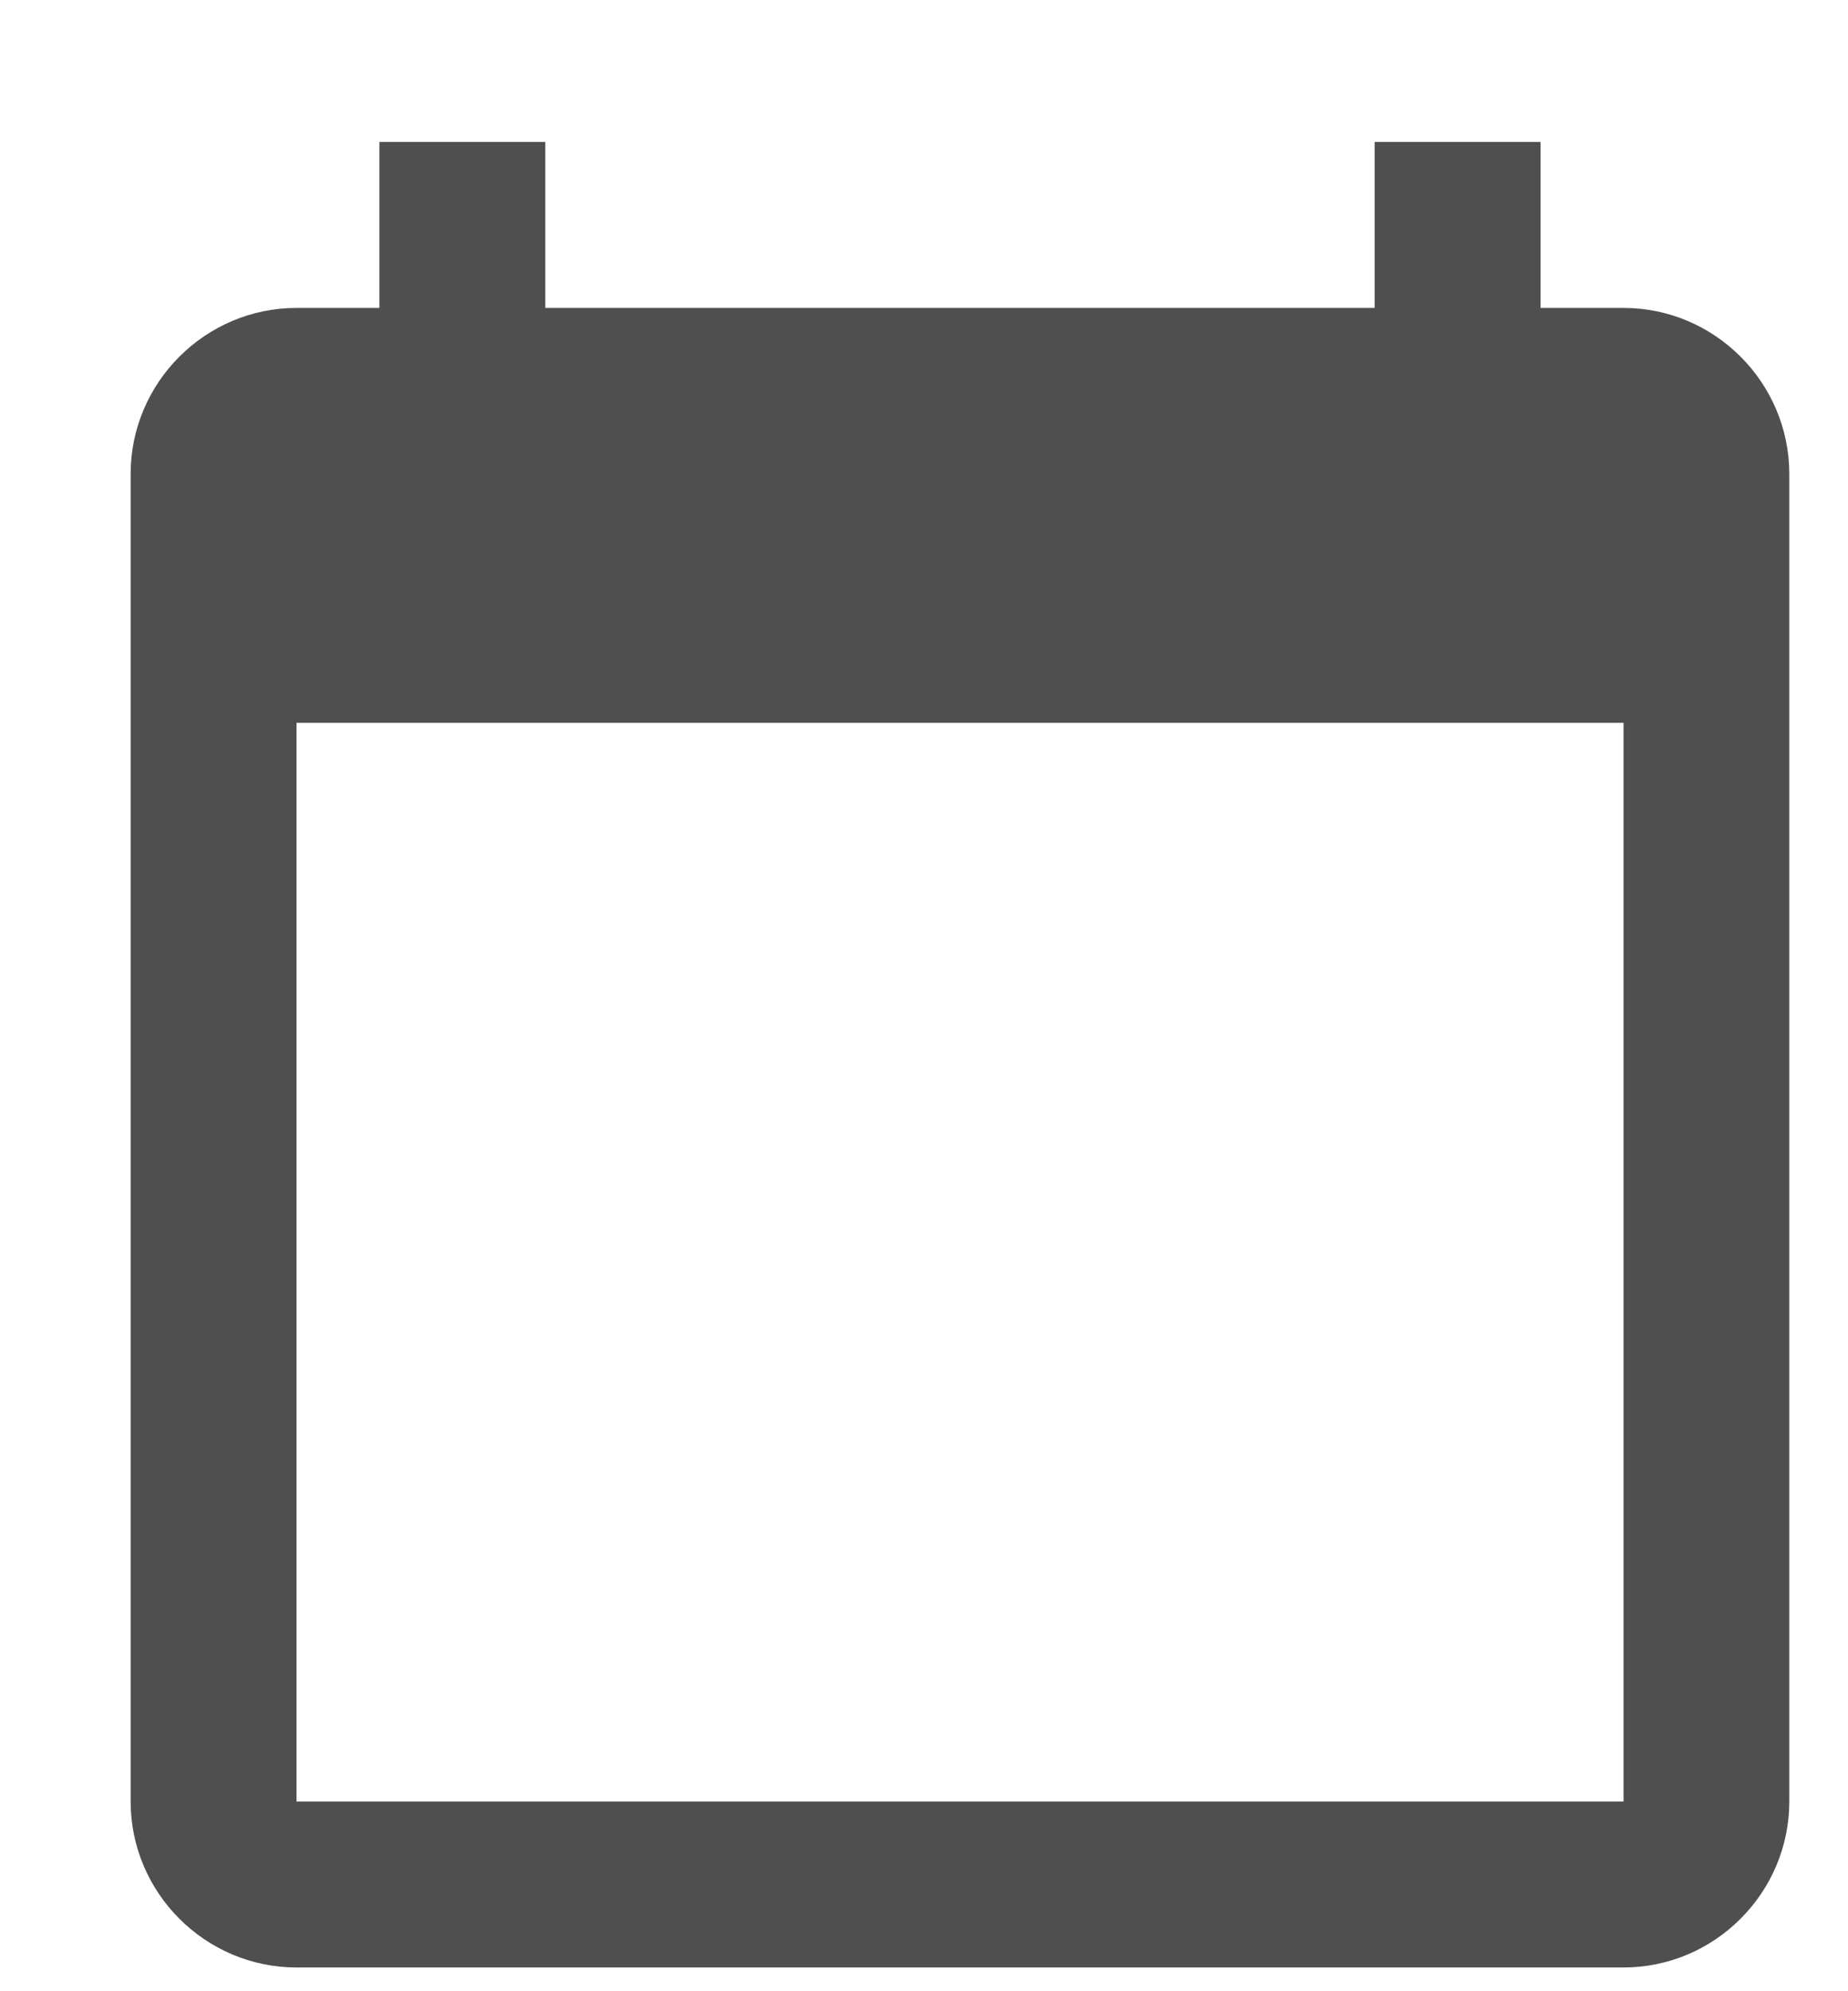 <svg width="13" height="14" viewBox="0 0 13 14" fill="none" xmlns="http://www.w3.org/2000/svg">
  <path d="M11.421 2.165H10.837V0.998H9.67V2.165H3.836V0.998H2.669V2.165H2.086C1.444 2.165 0.919 2.69 0.919 3.332V12.666C0.919 13.308 1.444 13.833 2.086 13.833H11.421C12.062 13.833 12.587 13.308 12.587 12.666V3.332C12.587 2.69 12.062 2.165 11.421 2.165ZM11.421 12.666H2.086V5.082H11.421V12.666Z" fill="#4F4F4F"/>
</svg>
